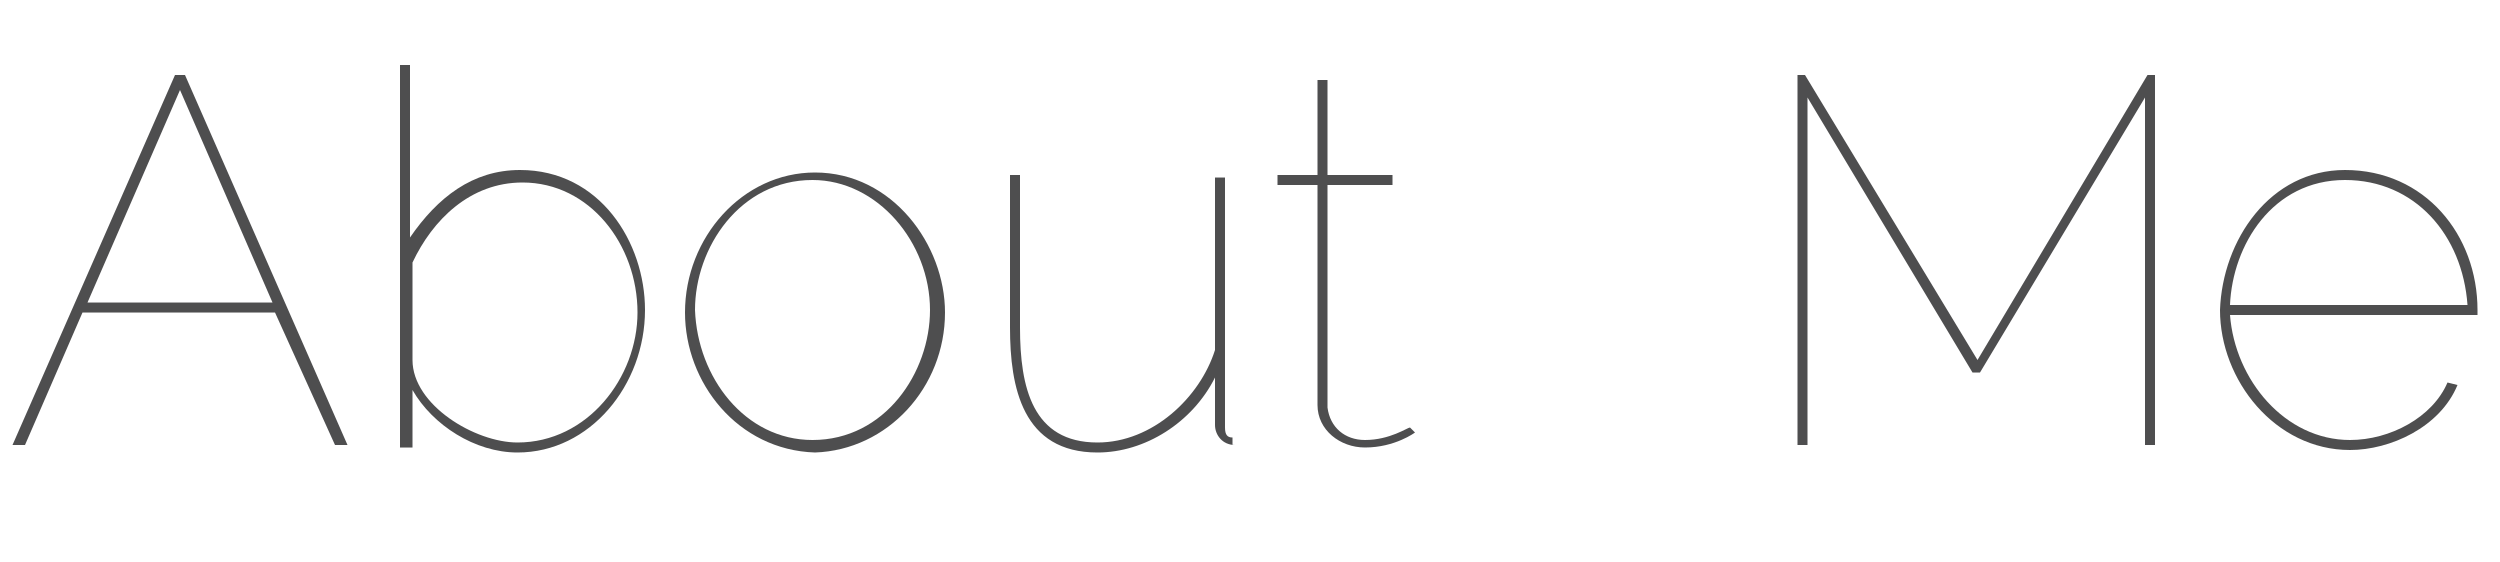 <?xml version="1.0" encoding="utf-8"?>
<!-- Generator: Adobe Illustrator 18.1.1, SVG Export Plug-In . SVG Version: 6.00 Build 0)  -->
<svg version="1.1" id="Layer_1" xmlns="http://www.w3.org/2000/svg" xmlns:xlink="http://www.w3.org/1999/xlink" x="0px" y="0px"
	 viewBox="0 22.6 100 22.5" enable-background="new 0 22.6 100 22.5" xml:space="preserve">
<g enable-background="new    ">
	<path fill="#4E4E4F" d="M0.5,40.4L7,25.6h0.4l6.5,14.8h-0.5L11,35.1H3.3L1,40.4H0.5z M7.2,26.2l-3.7,8.5h7.4L7.2,26.2z"/>
	<path fill="#4E4E4F" d="M20.7,40.7c-1.7,0-3.4-1.1-4.2-2.5v2.3H16V25.2h0.4v6.9c1.1-1.6,2.5-2.7,4.4-2.7c3.2,0,5,2.9,5,5.6
		C25.8,38,23.6,40.7,20.7,40.7z M20.9,29.9c-2.1,0-3.6,1.5-4.4,3.2v3.9c0,1.8,2.5,3.3,4.2,3.3c2.8,0,4.8-2.6,4.8-5.2
		C25.5,32.4,23.6,29.9,20.9,29.9z"/>
	<path fill="#4E4E4F" d="M27.4,35.1c0-3,2.3-5.6,5.2-5.6c3.1,0,5.2,2.9,5.2,5.6c0,3-2.3,5.5-5.2,5.6C29.5,40.6,27.4,37.9,27.4,35.1z
		 M32.5,40.2c2.9,0,4.7-2.7,4.7-5.2c0-2.7-2.1-5.2-4.7-5.2c-2.9,0-4.7,2.7-4.7,5.2C27.9,37.7,29.8,40.2,32.5,40.2z"/>
	<path fill="#4E4E4F" d="M49.4,40.4c-0.5,0-0.8-0.4-0.8-0.8v-1.9c-0.9,1.8-2.8,3-4.7,3c-3,0-3.5-2.6-3.5-5v-6.1h0.4v6.1
		c0,2.4,0.5,4.6,3.1,4.6c2.2,0,4.1-1.8,4.7-3.7v-6.9H49v10c0,0.3,0.1,0.4,0.3,0.4V40.4z"/>
	<path fill="#4E4E4F" d="M56.6,39.9c0,0-0.8,0.6-2,0.6c-1,0-1.9-0.7-1.9-1.7V30h-1.6v-0.4h1.6v-3.8h0.4v3.8h2.6V30h-2.6v8.9
		c0.1,0.8,0.7,1.3,1.5,1.3c1,0,1.7-0.5,1.8-0.5L56.6,39.9z"/>
	<path fill="#4E4E4F" d="M85.8,40.4V26.5l-6.6,11h-0.3l-6.6-11v13.9h-0.4V25.6h0.3L79.1,37l6.8-11.4h0.3v14.8H85.8z"/>
	<path fill="#4E4E4F" d="M93.8,29.4c3.2,0,5.3,2.6,5.3,5.6v0.2h-9.9c0.2,2.6,2.2,5,4.8,5c1.6,0,3.3-0.9,3.9-2.3l0.4,0.1
		c-0.7,1.7-2.7,2.6-4.3,2.6c-3,0-5.2-2.8-5.2-5.6C88.9,32.2,90.8,29.4,93.8,29.4z M98.7,34.8c-0.2-2.8-2.1-5-4.9-5
		c-2.9,0-4.5,2.6-4.6,5H98.7z"/>
</g>
</svg>
